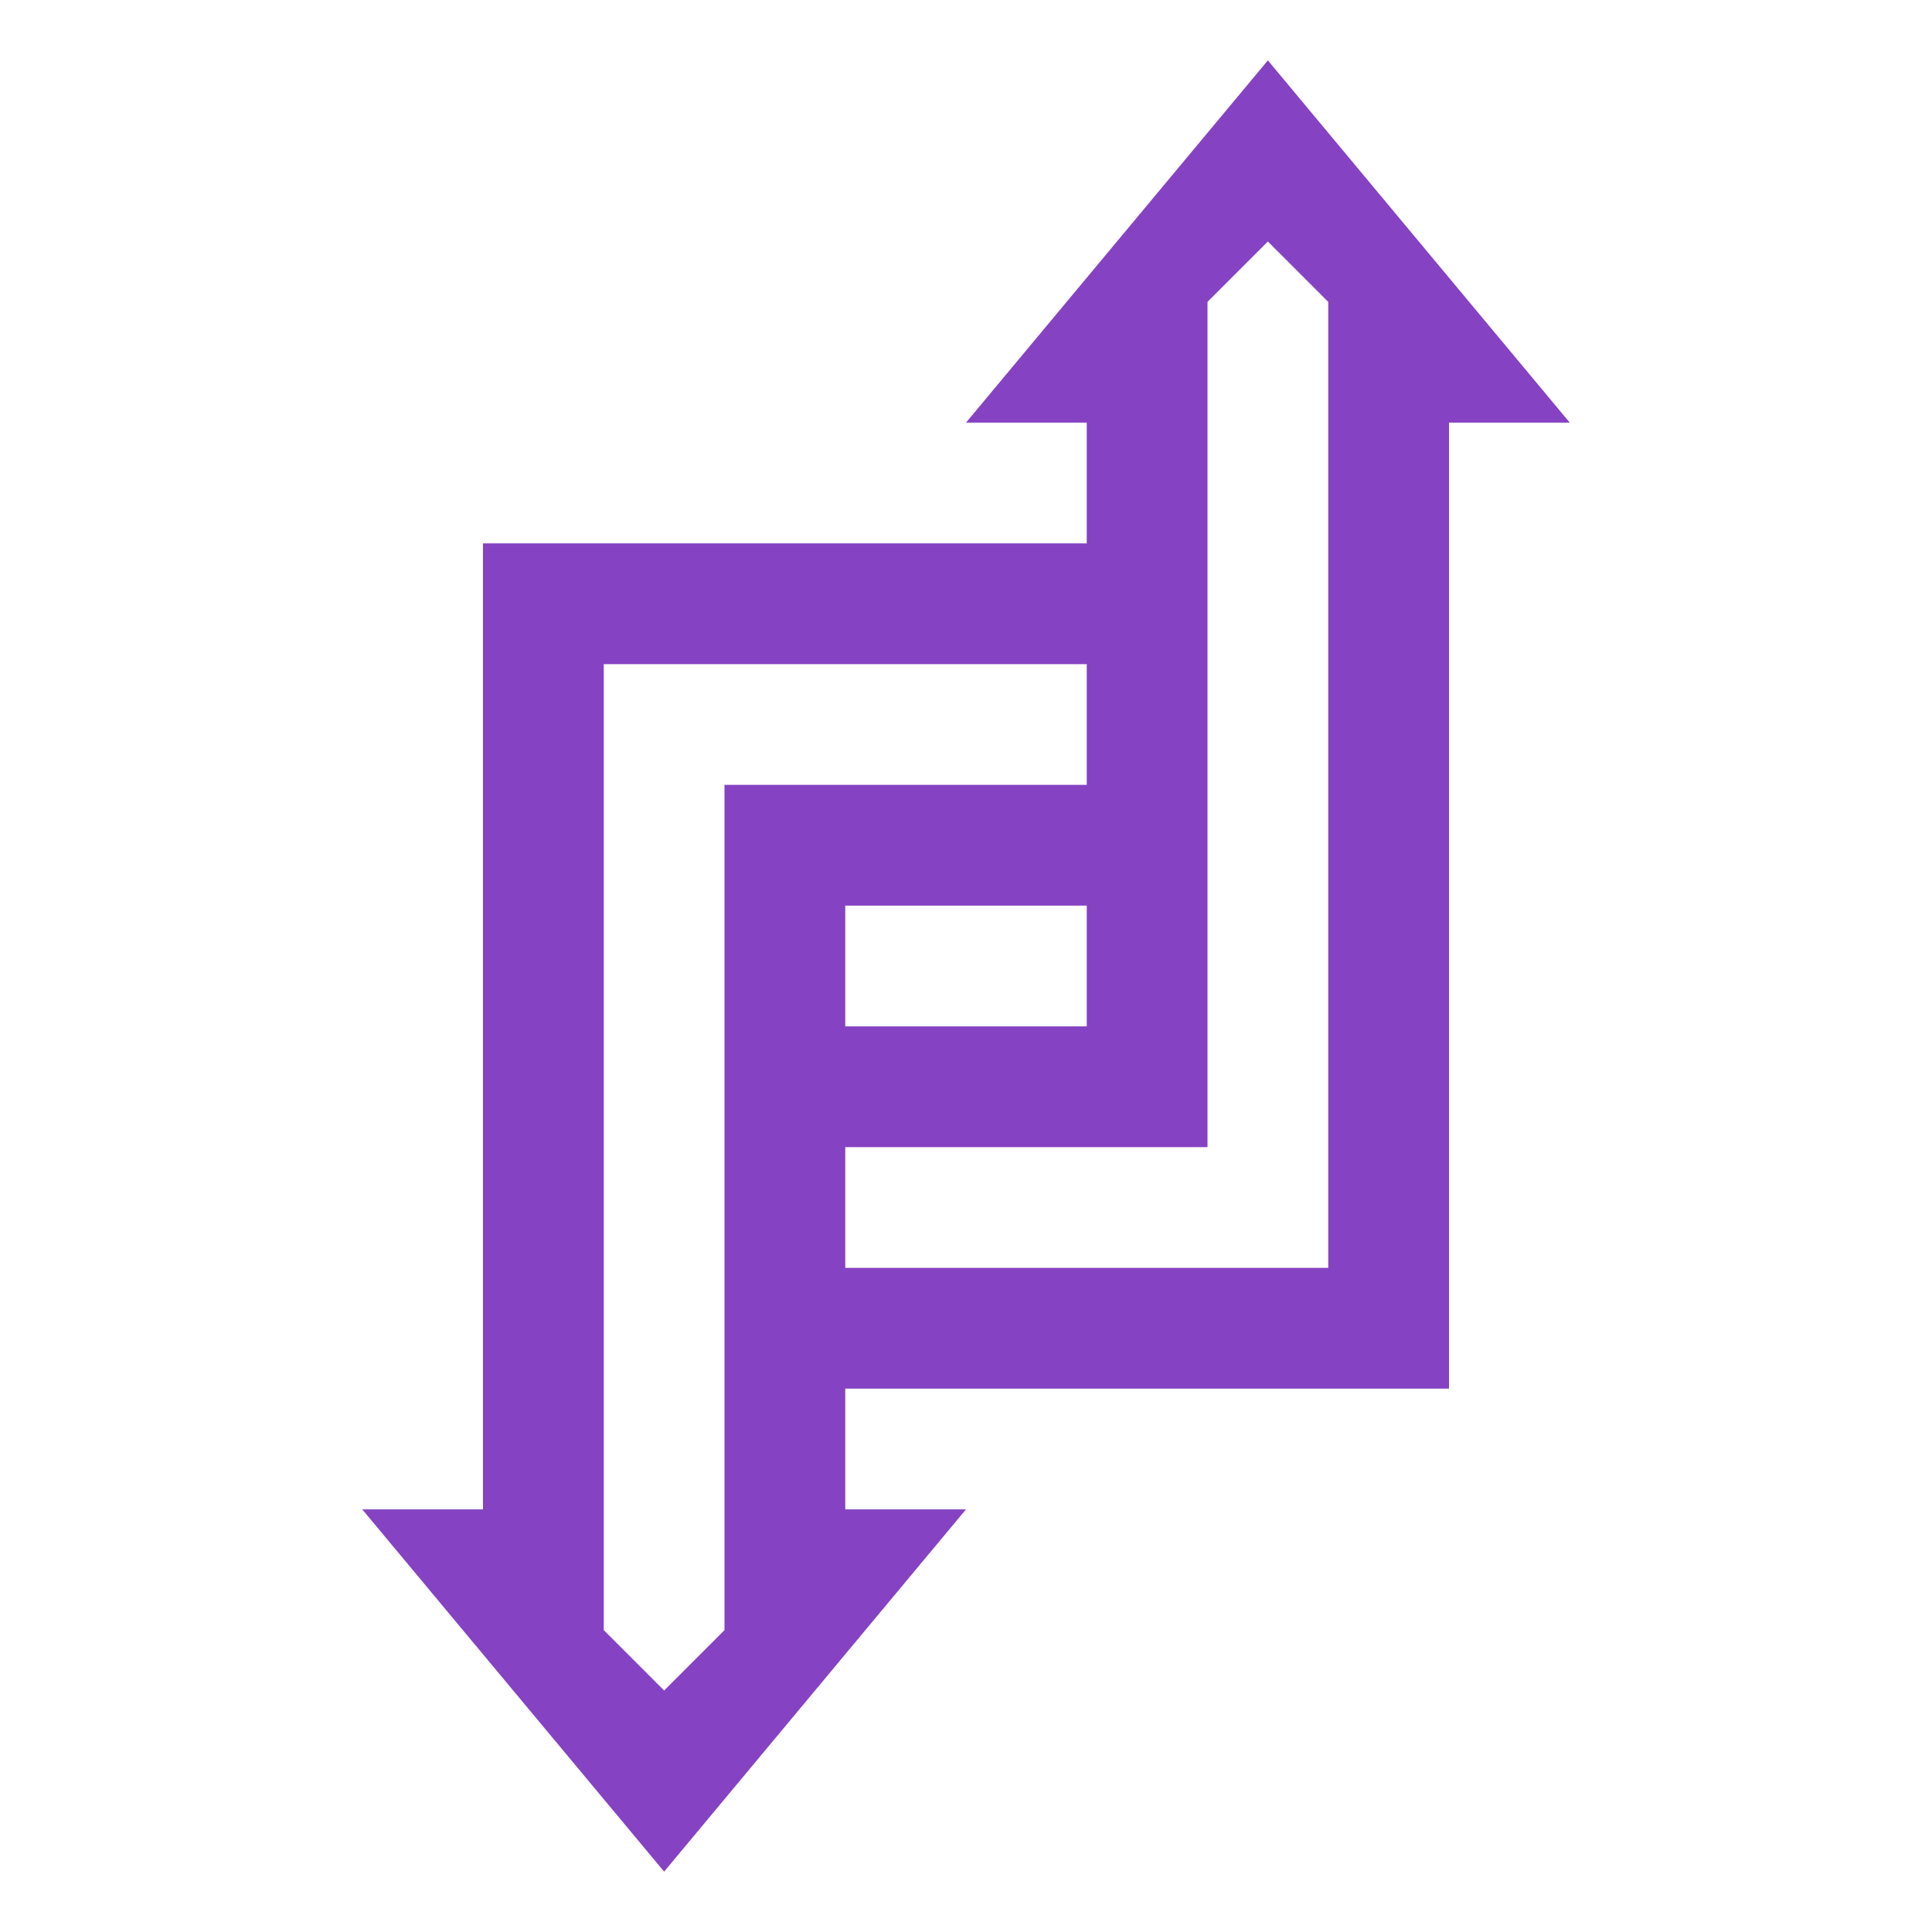 <svg width="16" xmlns="http://www.w3.org/2000/svg" height="16" viewBox="0 0 16 16">
 <path color-interpolation-filters="linearRGB" color="#4d4d4d" image-rendering="auto" color-rendering="auto" d="m10.5.5l-2.5 3h1v1h-5v8h-1l2.5 3 2.5-3h-1v-1h5v-8h1zm0 1.5l.5.5v8h-4v-1h3v-7zm-5.5 3.5h4v1h-3v7l-.5.5-.5-.5v-1zm2 2h2v1h-2z" color-interpolation="sRGB" text-rendering="auto" fill="#8542c2" shape-rendering="auto"/>
</svg>
